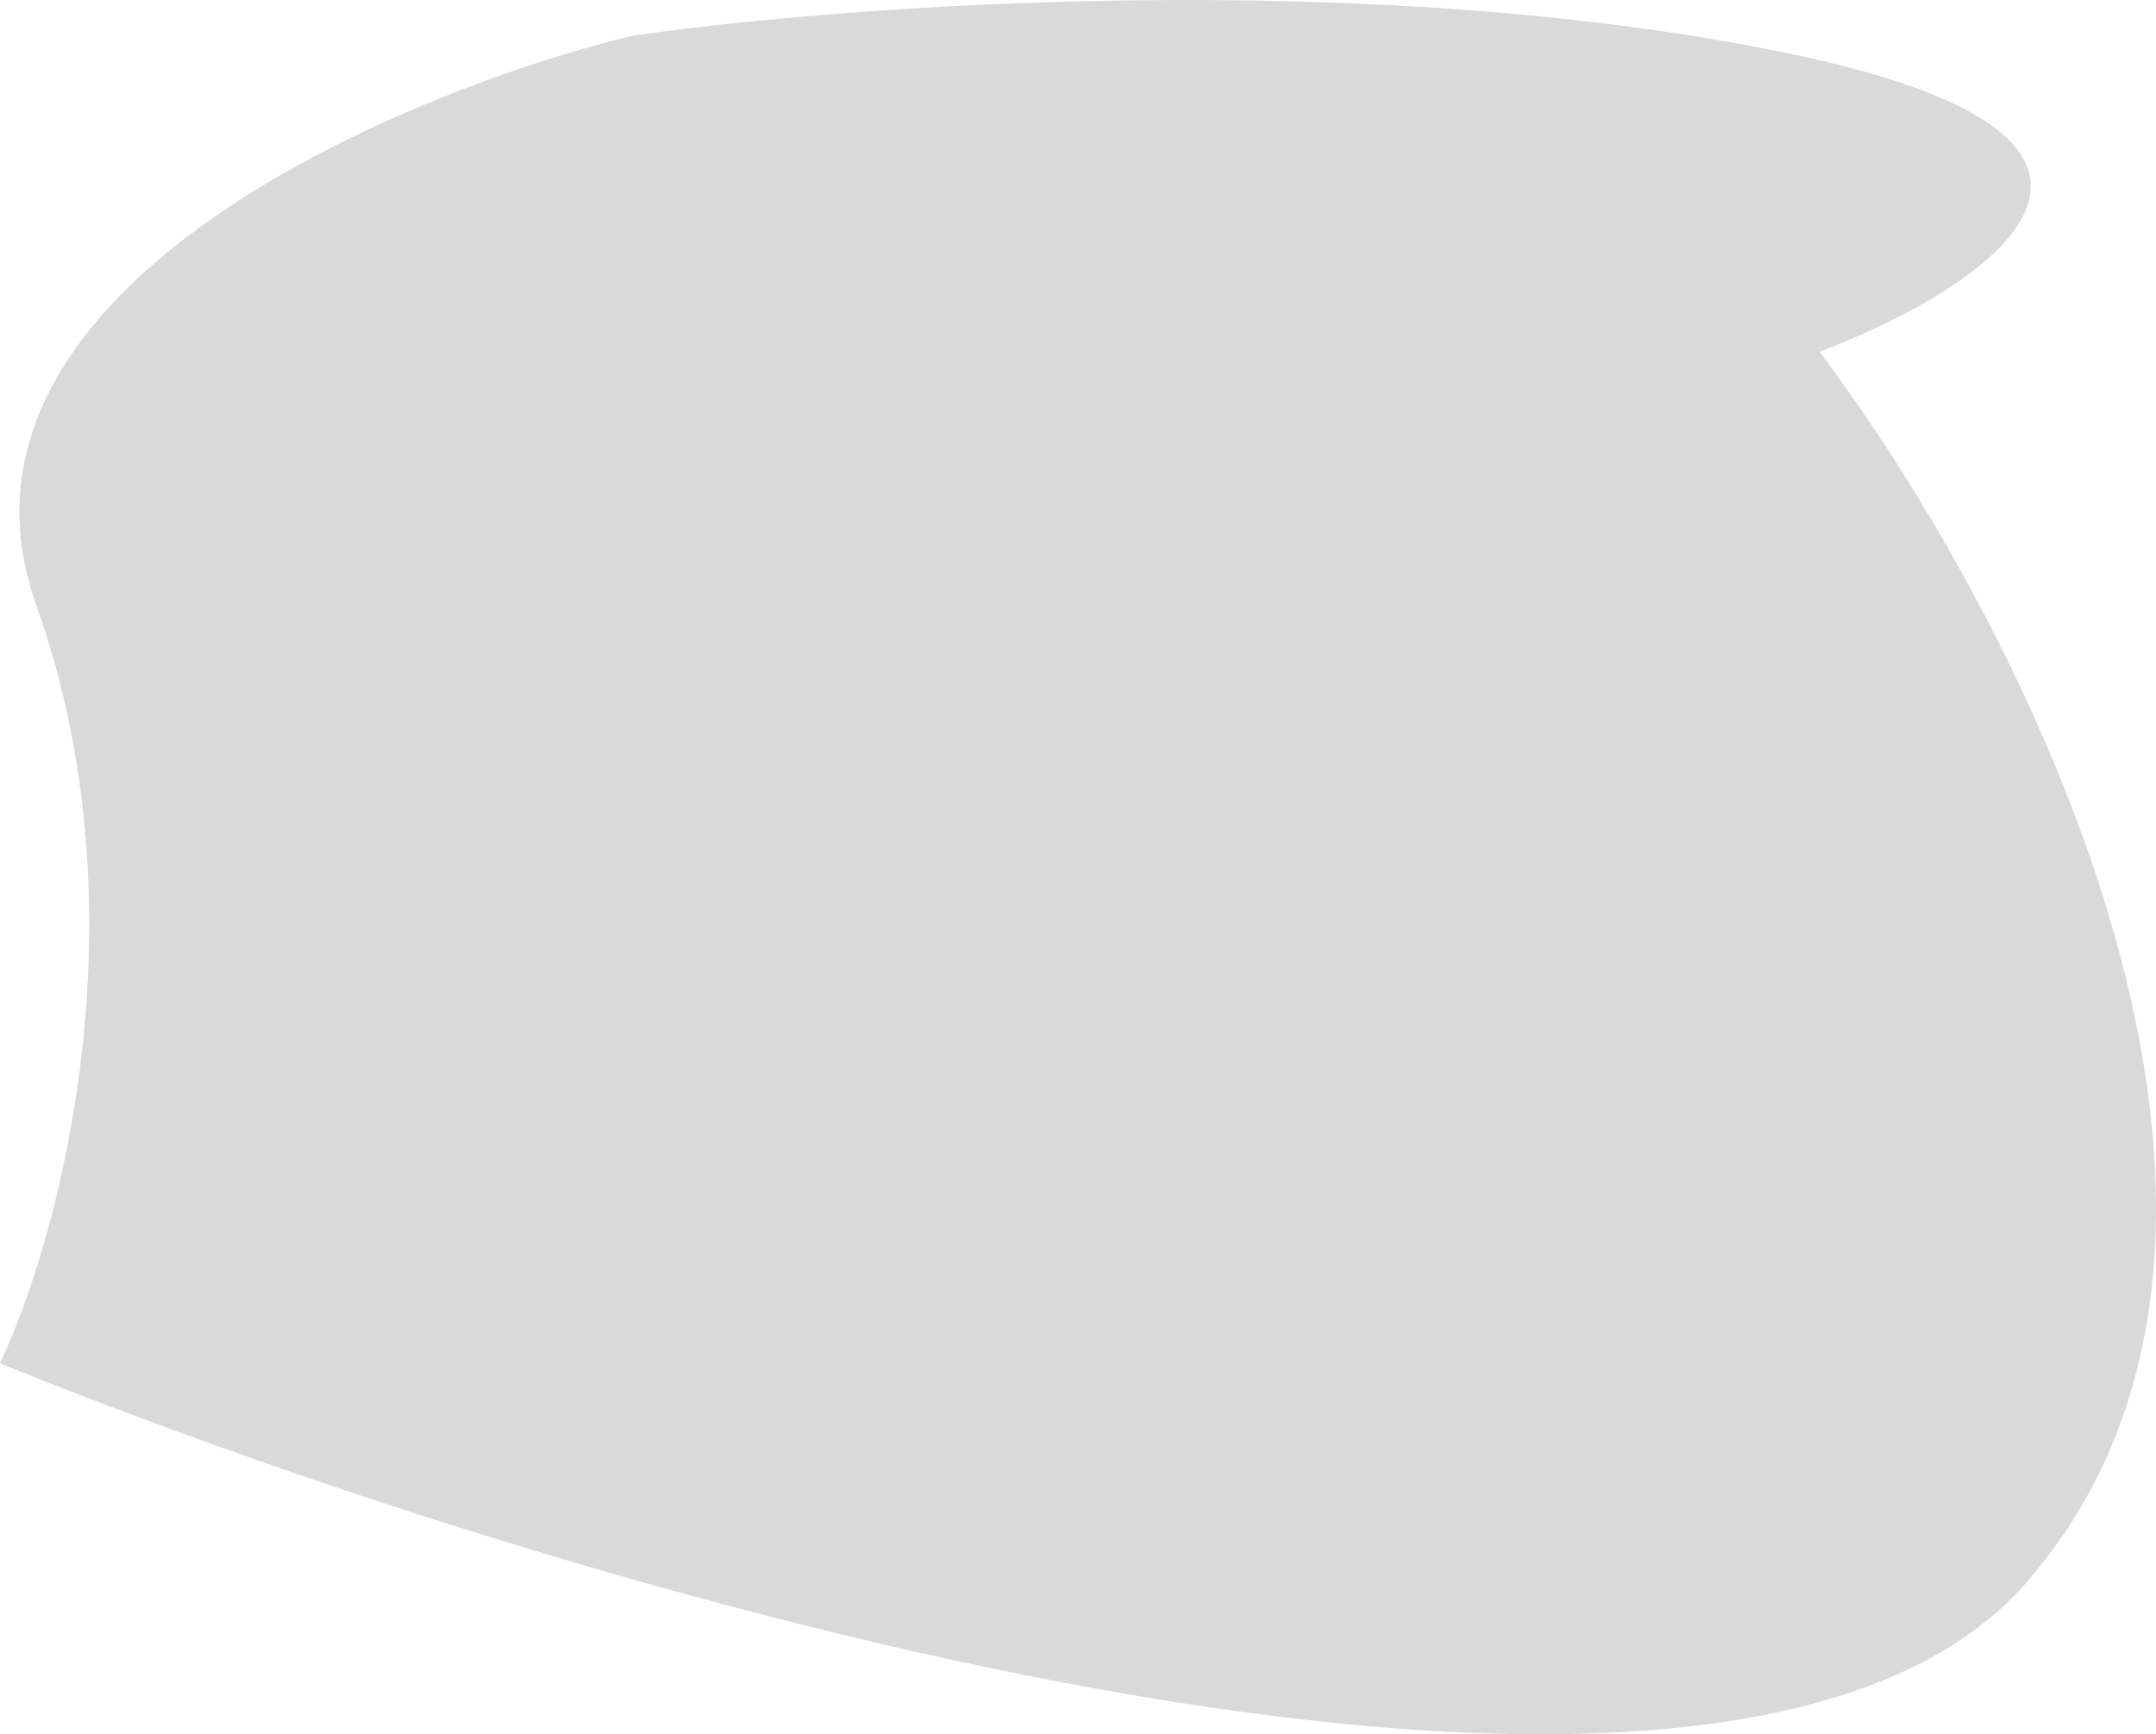 <svg width="573" height="461" viewBox="0 0 573 461" fill="none" xmlns="http://www.w3.org/2000/svg">
<path d="M9.659 160.927C-19.8 78.293 102.827 25.569 167.823 9.537C223.764 1.389 363.657 -9.072 475.7 14.268C587.742 37.607 527.616 76.821 483.547 93.511C536.269 163.161 621.066 326.116 538.482 420.734C455.899 515.353 145.084 421.26 0 362.386C15.495 329.664 39.119 243.561 9.659 160.927Z" fill="#D9D9D9"/>
</svg>
